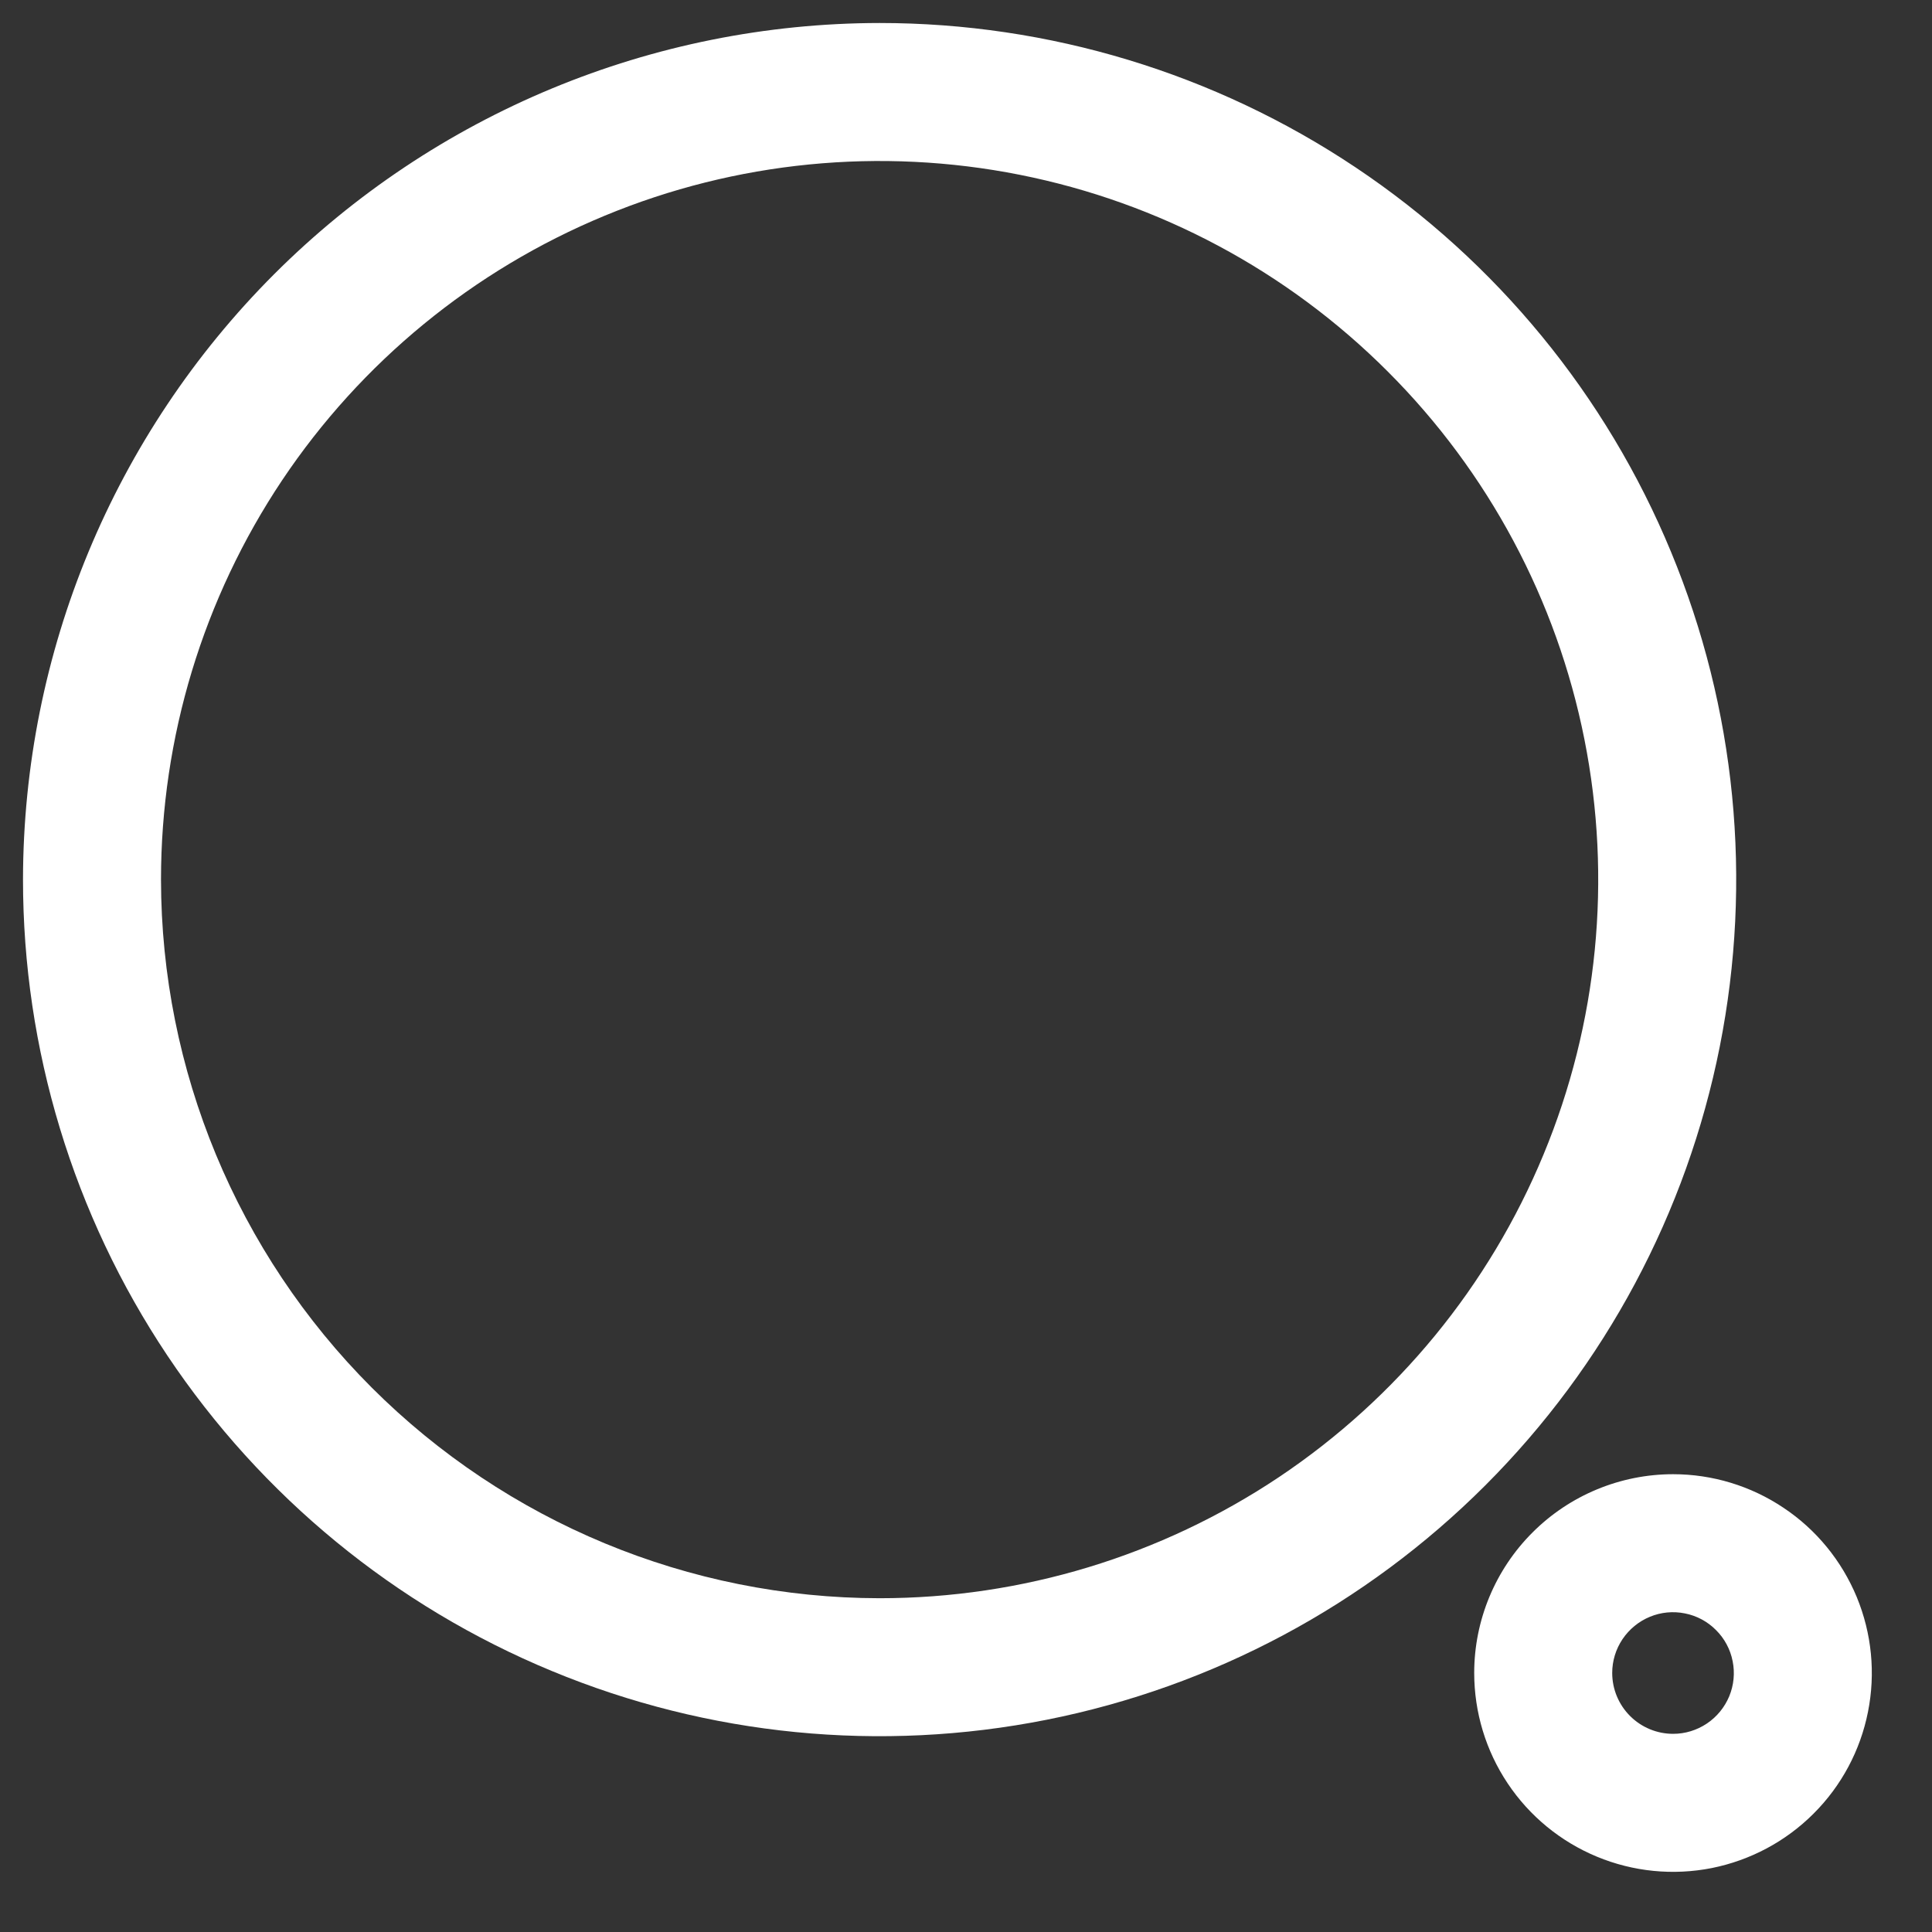 <svg width="21" height="21" viewBox="0 0 21 21" fill="none" xmlns="http://www.w3.org/2000/svg">
<rect x="0" y="0" width="21" height="21" fill="#333333" stroke="none"/>
<path d="M9.561 0.25C11.402 0.25 13.203 0.796 14.734 1.819C16.265 2.842 17.459 4.296 18.163 5.998C18.868 7.699 19.052 9.571 18.693 11.377C18.334 13.184 17.447 14.843 16.145 16.145C14.843 17.447 13.184 18.334 11.377 18.693C9.571 19.052 7.699 18.868 5.998 18.163C4.296 17.459 2.842 16.265 1.819 14.734C0.796 13.203 0.25 11.402 0.25 9.561C0.253 7.092 1.235 4.726 2.98 2.98C4.726 1.235 7.092 0.253 9.561 0.25ZM9.561 17.372C11.106 17.372 12.616 16.914 13.901 16.056C15.185 15.197 16.186 13.977 16.777 12.55C17.369 11.123 17.523 9.552 17.222 8.037C16.921 6.522 16.177 5.13 15.084 4.038C13.992 2.945 12.6 2.201 11.085 1.9C9.57 1.599 7.999 1.753 6.572 2.345C5.145 2.936 3.925 3.937 3.066 5.221C2.208 6.506 1.75 8.016 1.75 9.561C1.752 11.632 2.576 13.617 4.04 15.082C5.505 16.546 7.49 17.37 9.561 17.372Z" fill="white"/>
<path d="M18.186 16.024C18.613 16.024 19.031 16.151 19.386 16.389C19.742 16.626 20.018 16.964 20.182 17.359C20.345 17.754 20.388 18.188 20.304 18.608C20.221 19.027 20.015 19.412 19.712 19.714C19.41 20.016 19.025 20.221 18.606 20.305C18.186 20.388 17.752 20.345 17.357 20.181C16.962 20.017 16.625 19.74 16.388 19.385C16.15 19.029 16.024 18.611 16.024 18.184C16.024 17.611 16.253 17.061 16.658 16.657C17.063 16.252 17.613 16.024 18.186 16.024ZM18.186 18.846C18.317 18.846 18.444 18.807 18.553 18.734C18.661 18.662 18.746 18.558 18.796 18.438C18.846 18.317 18.859 18.184 18.833 18.056C18.808 17.928 18.745 17.81 18.652 17.718C18.56 17.625 18.442 17.562 18.314 17.537C18.186 17.511 18.053 17.524 17.933 17.574C17.812 17.624 17.709 17.709 17.636 17.817C17.563 17.926 17.524 18.053 17.524 18.184C17.524 18.36 17.594 18.528 17.718 18.652C17.842 18.776 18.01 18.846 18.186 18.846Z" fill="white"/>
</svg>